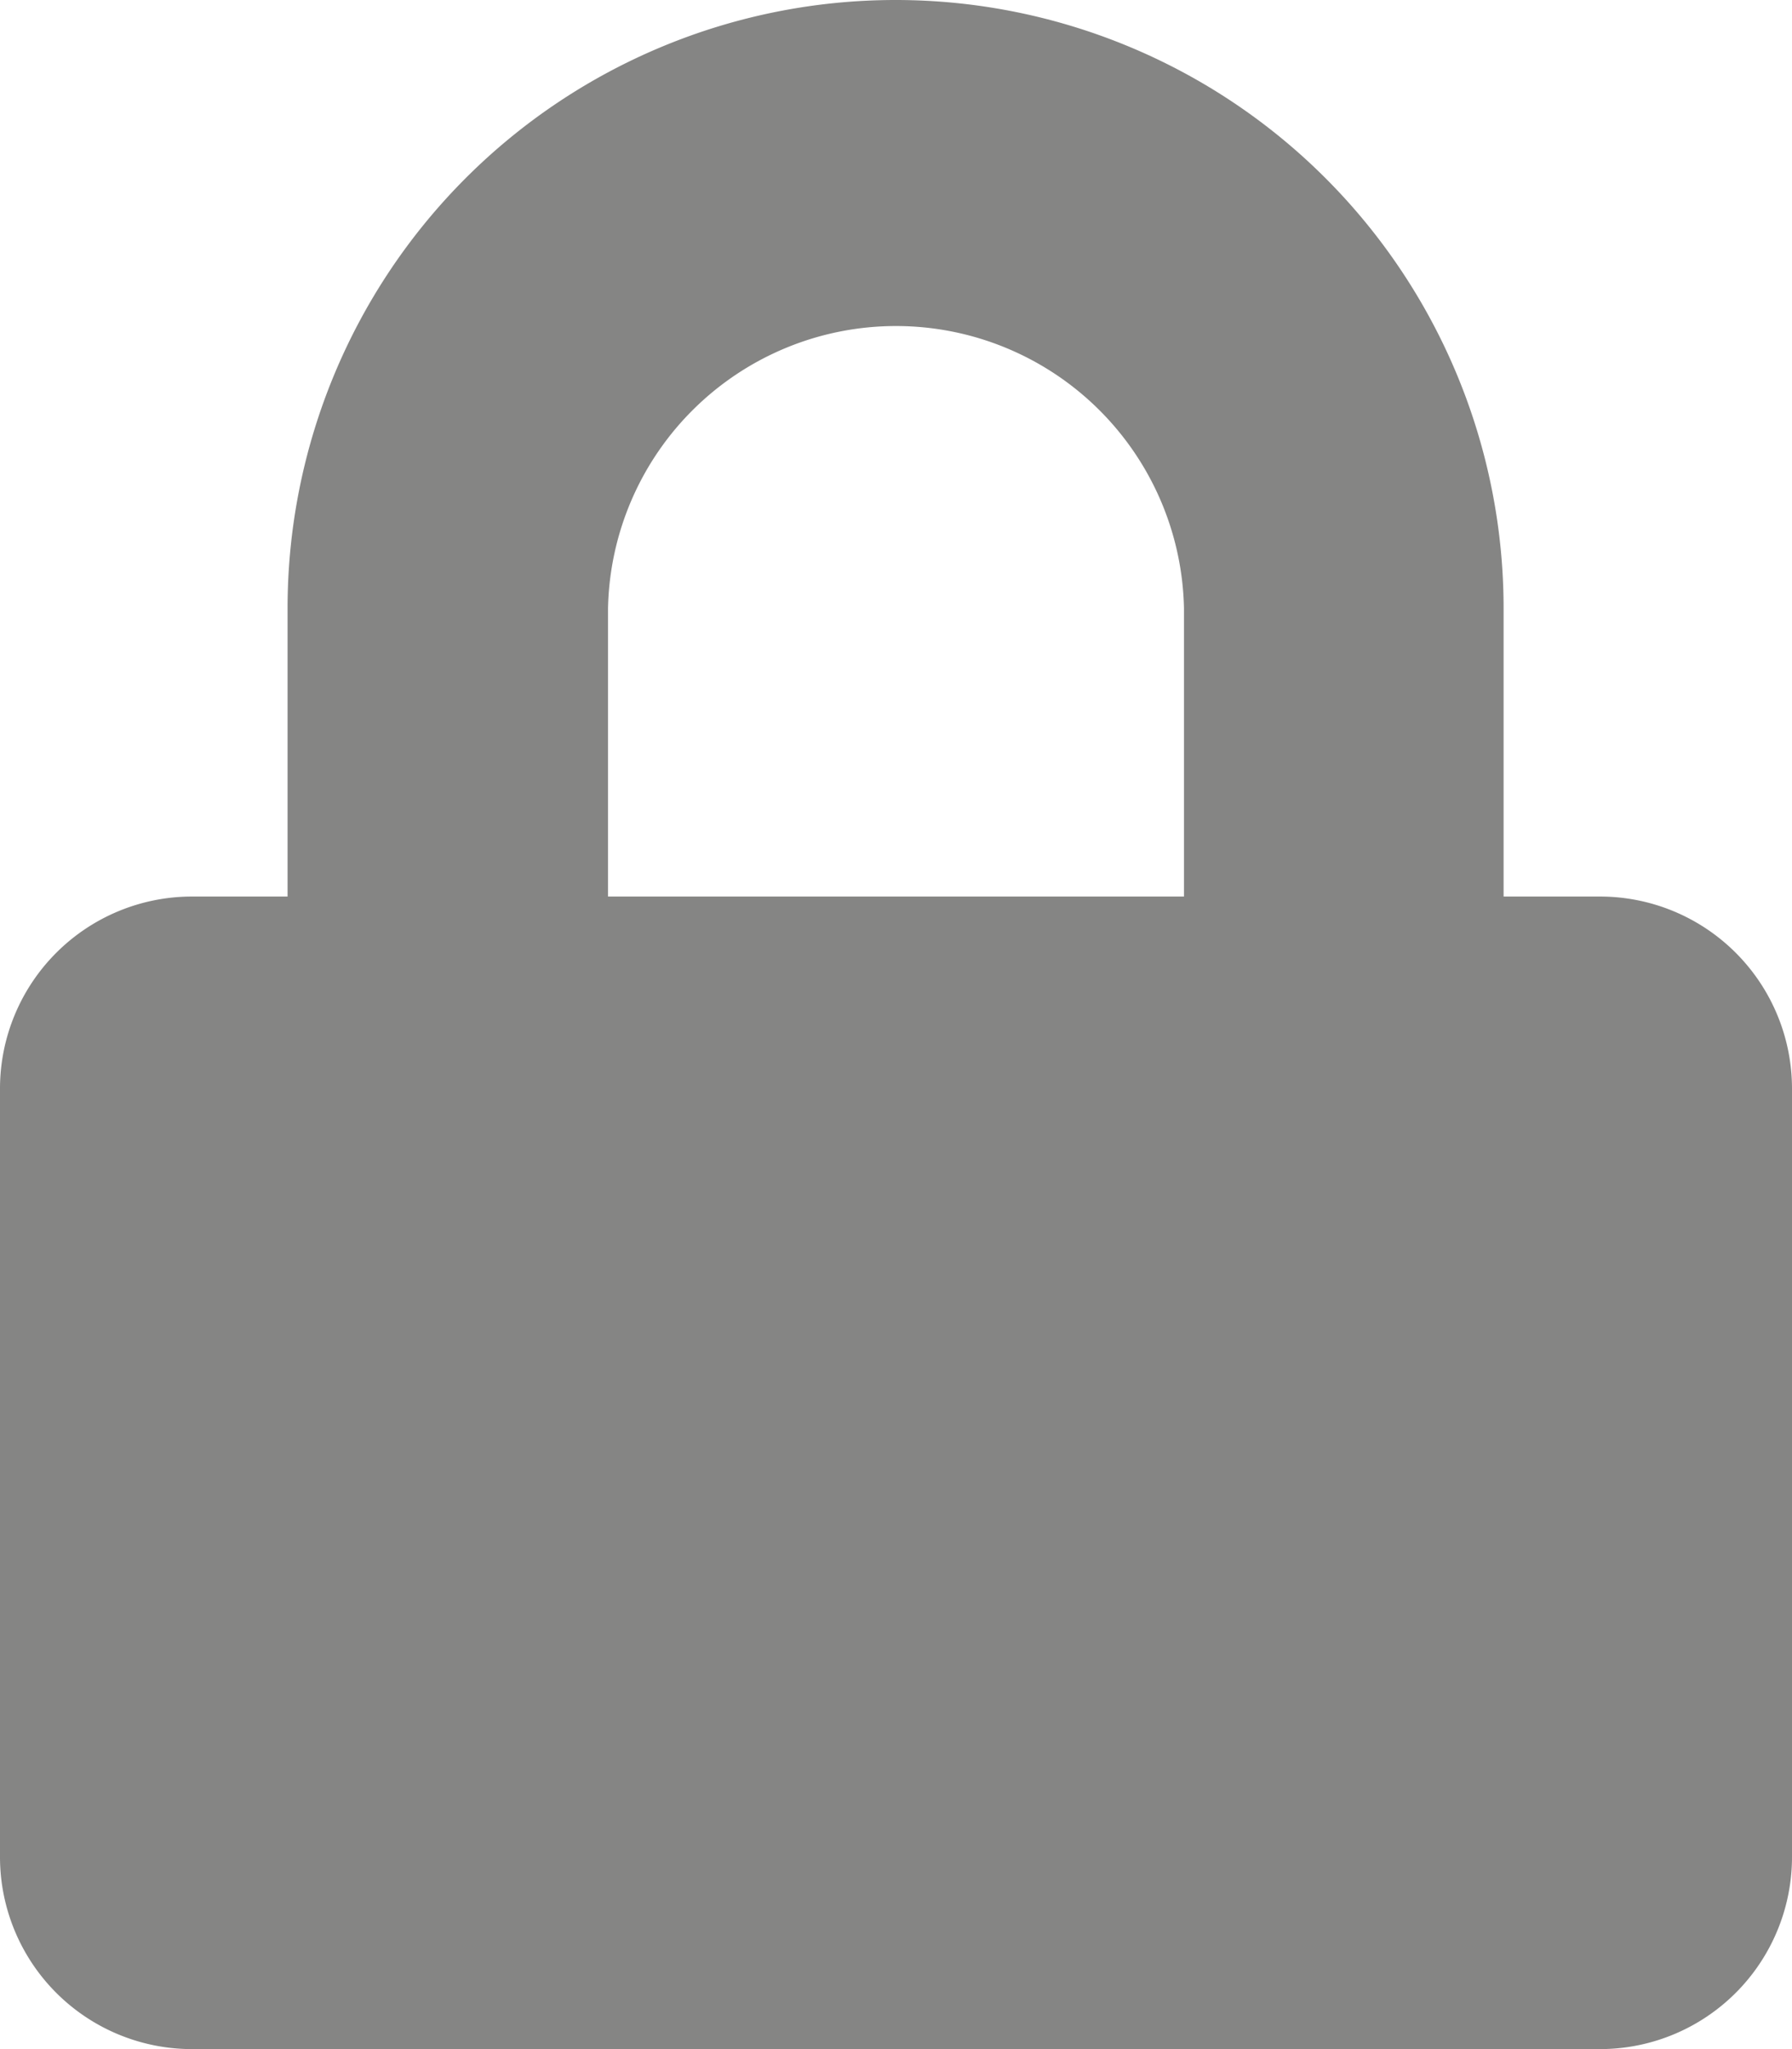<svg xmlns="http://www.w3.org/2000/svg" width="14.875" height="17" viewBox="0 0 14.875 17">
  <path id="Icon_awesome-lock" data-name="Icon awesome-lock" d="M13.281,7.438h-.8V5.047a5.047,5.047,0,0,0-10.094,0V7.438h-.8A1.594,1.594,0,0,0,0,9.031v6.375A1.594,1.594,0,0,0,1.594,17H13.281a1.594,1.594,0,0,0,1.594-1.594V9.031A1.594,1.594,0,0,0,13.281,7.438Zm-3.453,0H5.047V5.047a2.391,2.391,0,0,1,4.781,0Z" fill="#858584"/>
</svg>
